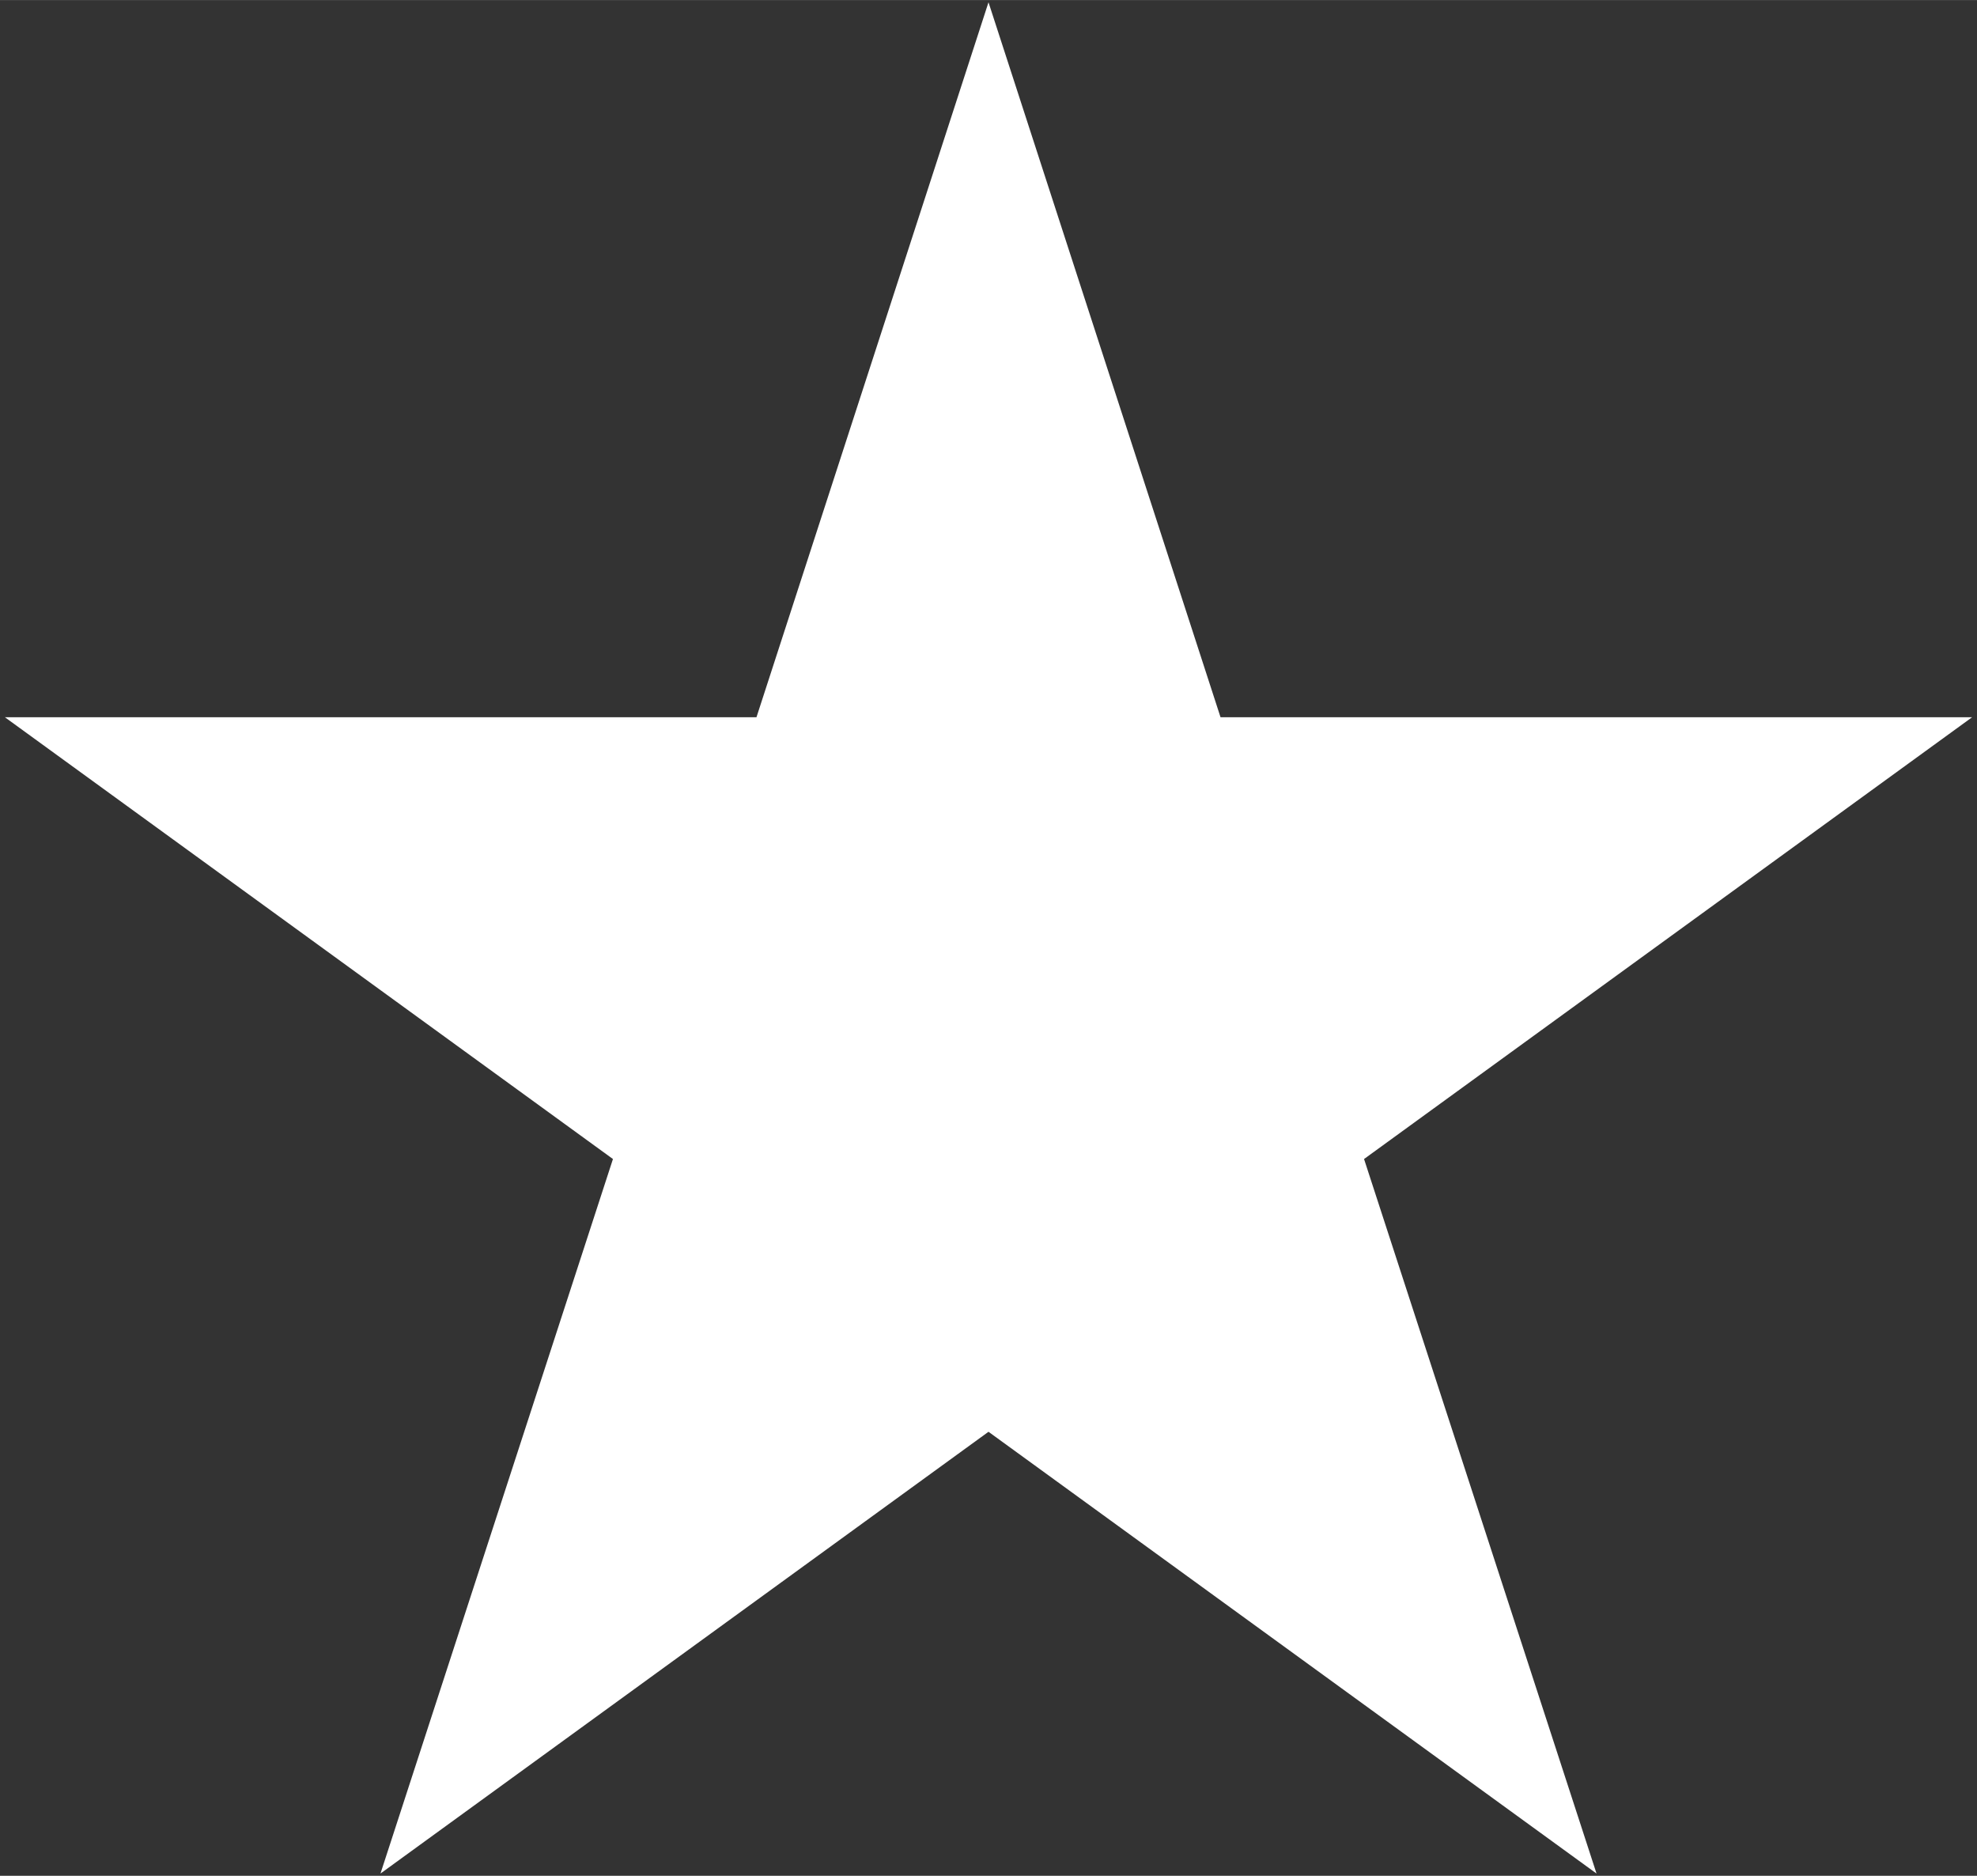 <svg xmlns="http://www.w3.org/2000/svg" width="15.6mm" height="14.8mm" viewBox="0 0 44.22 41.95"><rect x="0" y="0" width="44.22" height="41.95" fill="#333333" stroke="none"/><defs><style>.cls-1{fill:#fff;}</style></defs><g id="Layer_2" data-name="Layer 2"><polygon class="cls-1" points="22.11 0.05 27.3 16.04 44.11 16.04 30.51 25.92 35.71 41.9 22.11 32.02 8.51 41.9 13.71 25.92 0.11 16.04 16.92 16.04 22.11 0.05"/></g></svg>
